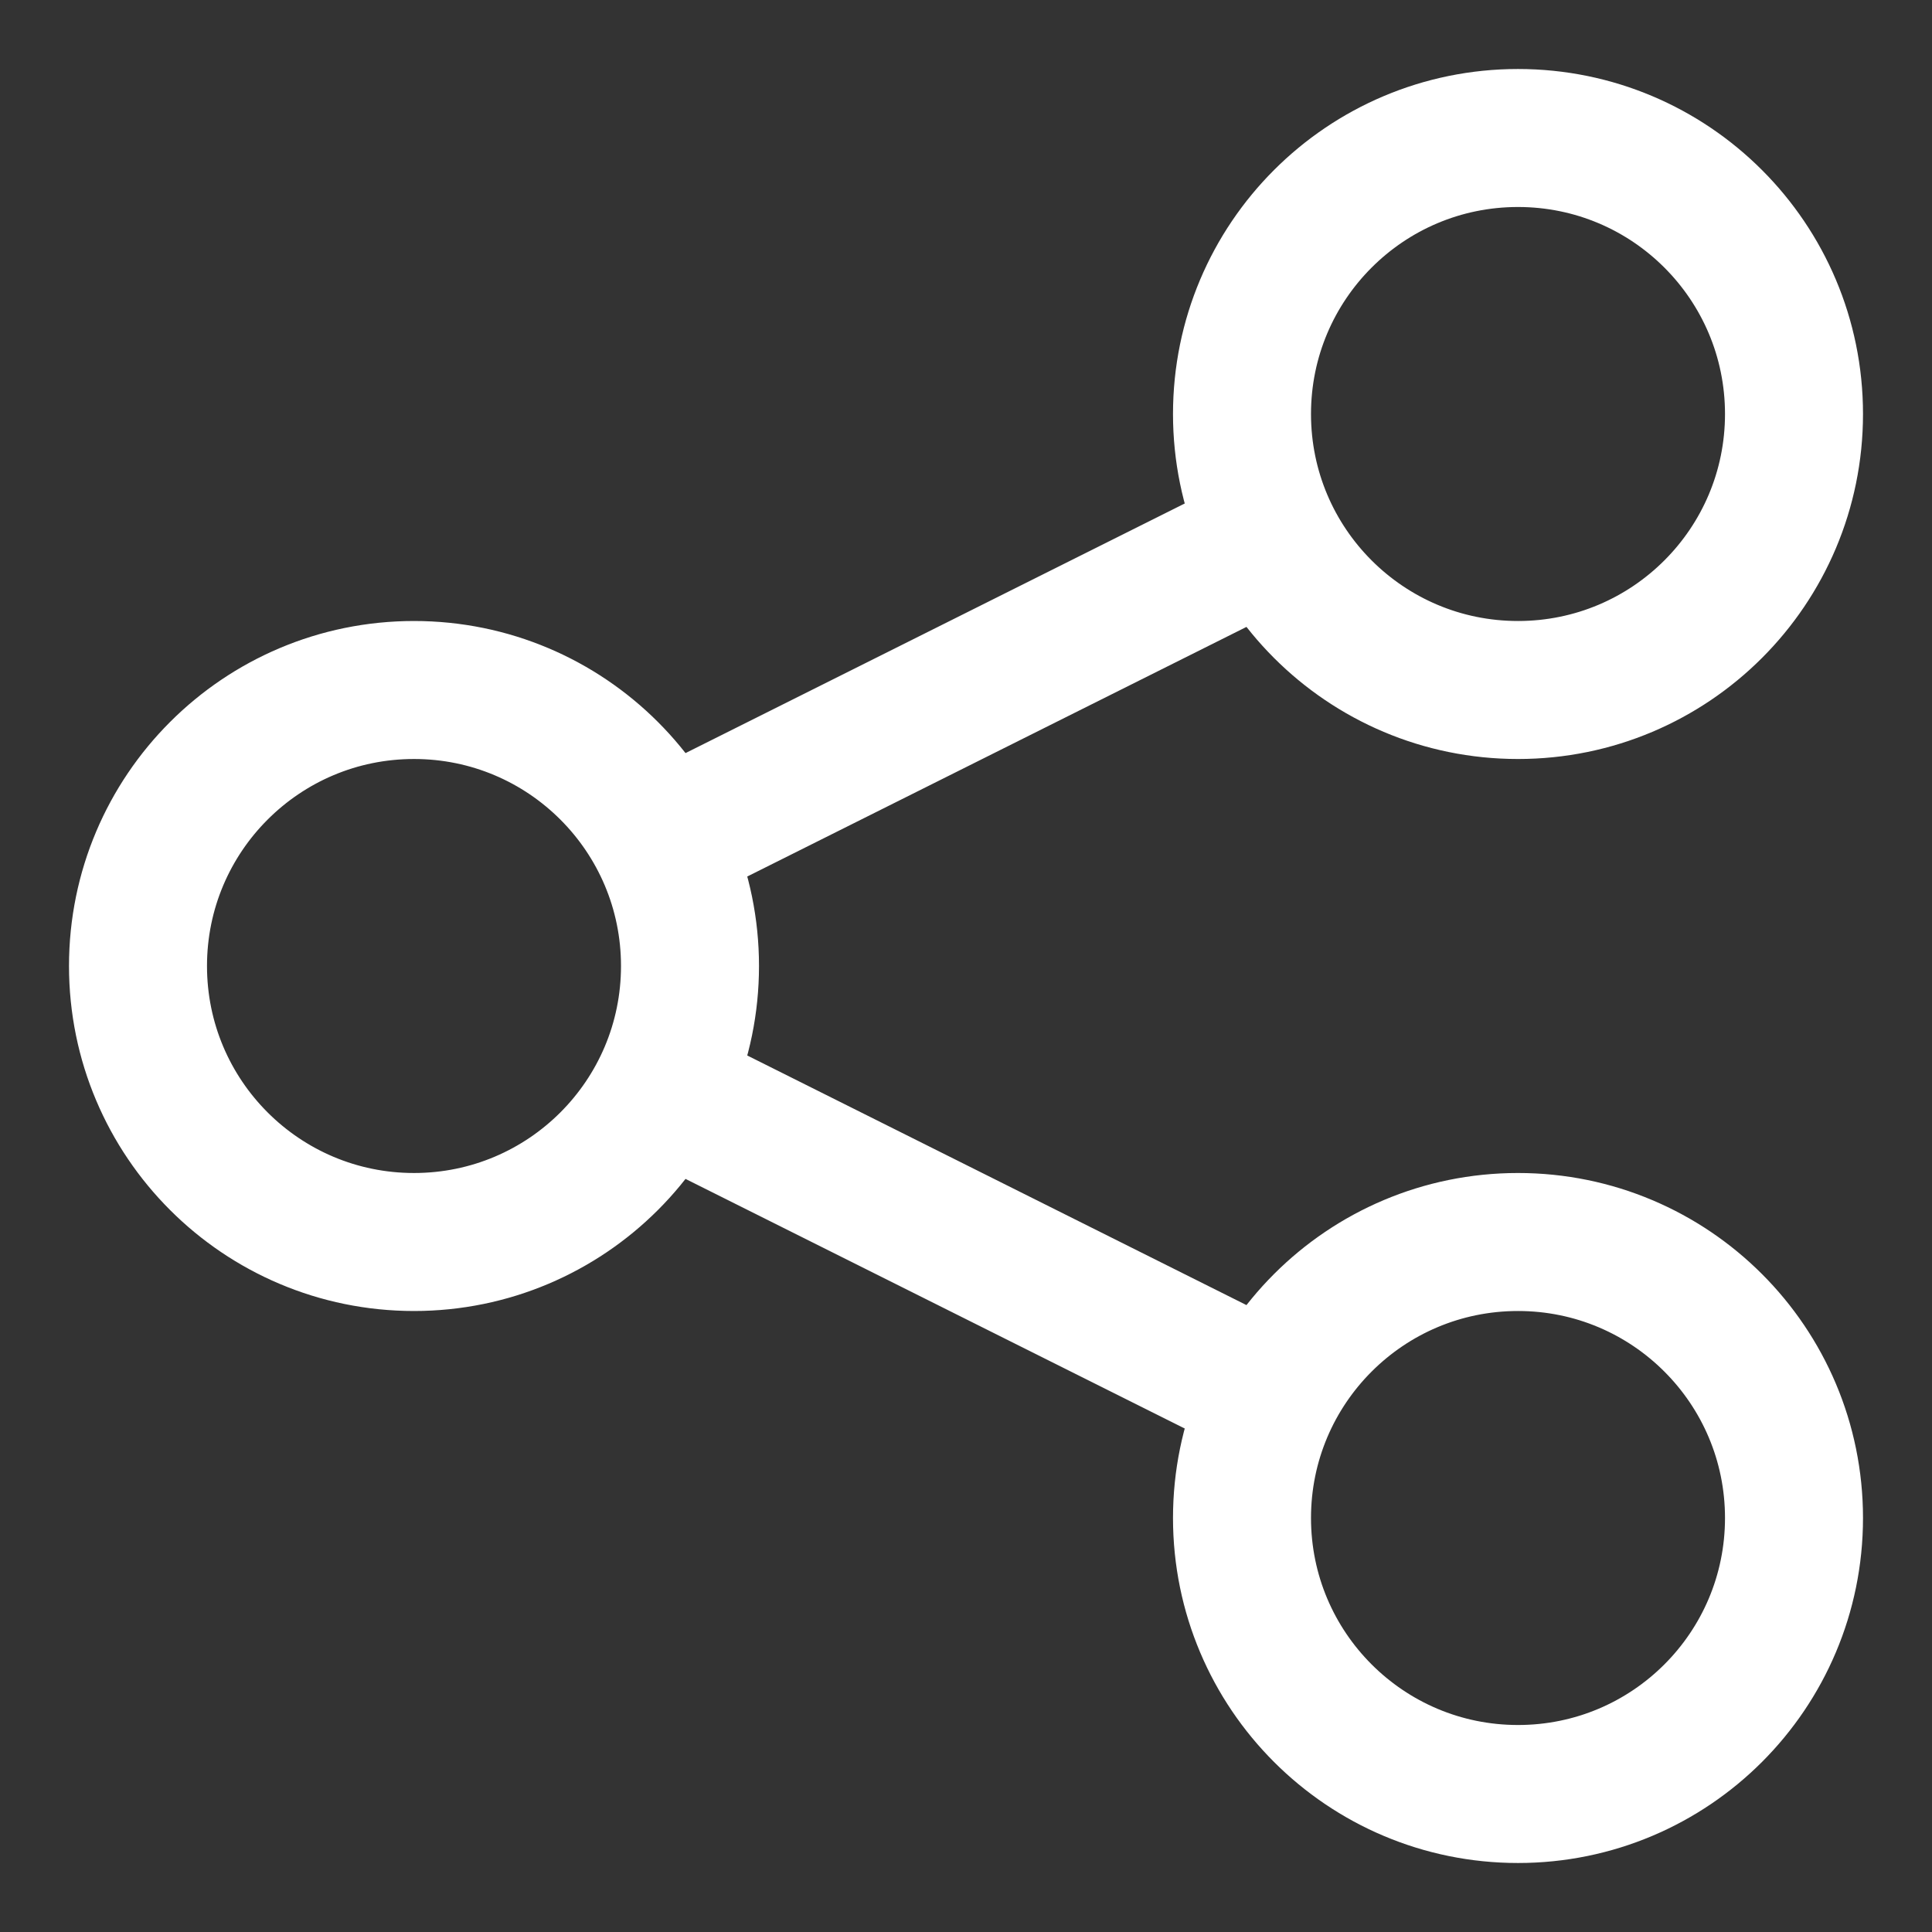 <svg width="14" height="14" viewBox="0 0 14 14" fill="none" xmlns="http://www.w3.org/2000/svg">
<rect x="0" y="0" width="14" height="14" fill="#333333" stroke="none"/>
<path d="M5 6L9 4M9 10L5 8M11 1C9.895 1 9 1.895 9 3C9 4.105 9.895 5 11 5C12.105 5 13 4.105 13 3C13 1.895 12.105 1 11 1ZM3 5C1.895 5 1 5.895 1 7C1 8.105 1.895 9 3 9C4.105 9 5 8.105 5 7C5 5.895 4.105 5 3 5ZM11 9C9.895 9 9 9.895 9 11C9 12.105 9.895 13 11 13C12.105 13 13 12.105 13 11C13 9.895 12.105 9 11 9Z" stroke="white" stroke-linecap="round" stroke-linejoin="round"/>
</svg>
